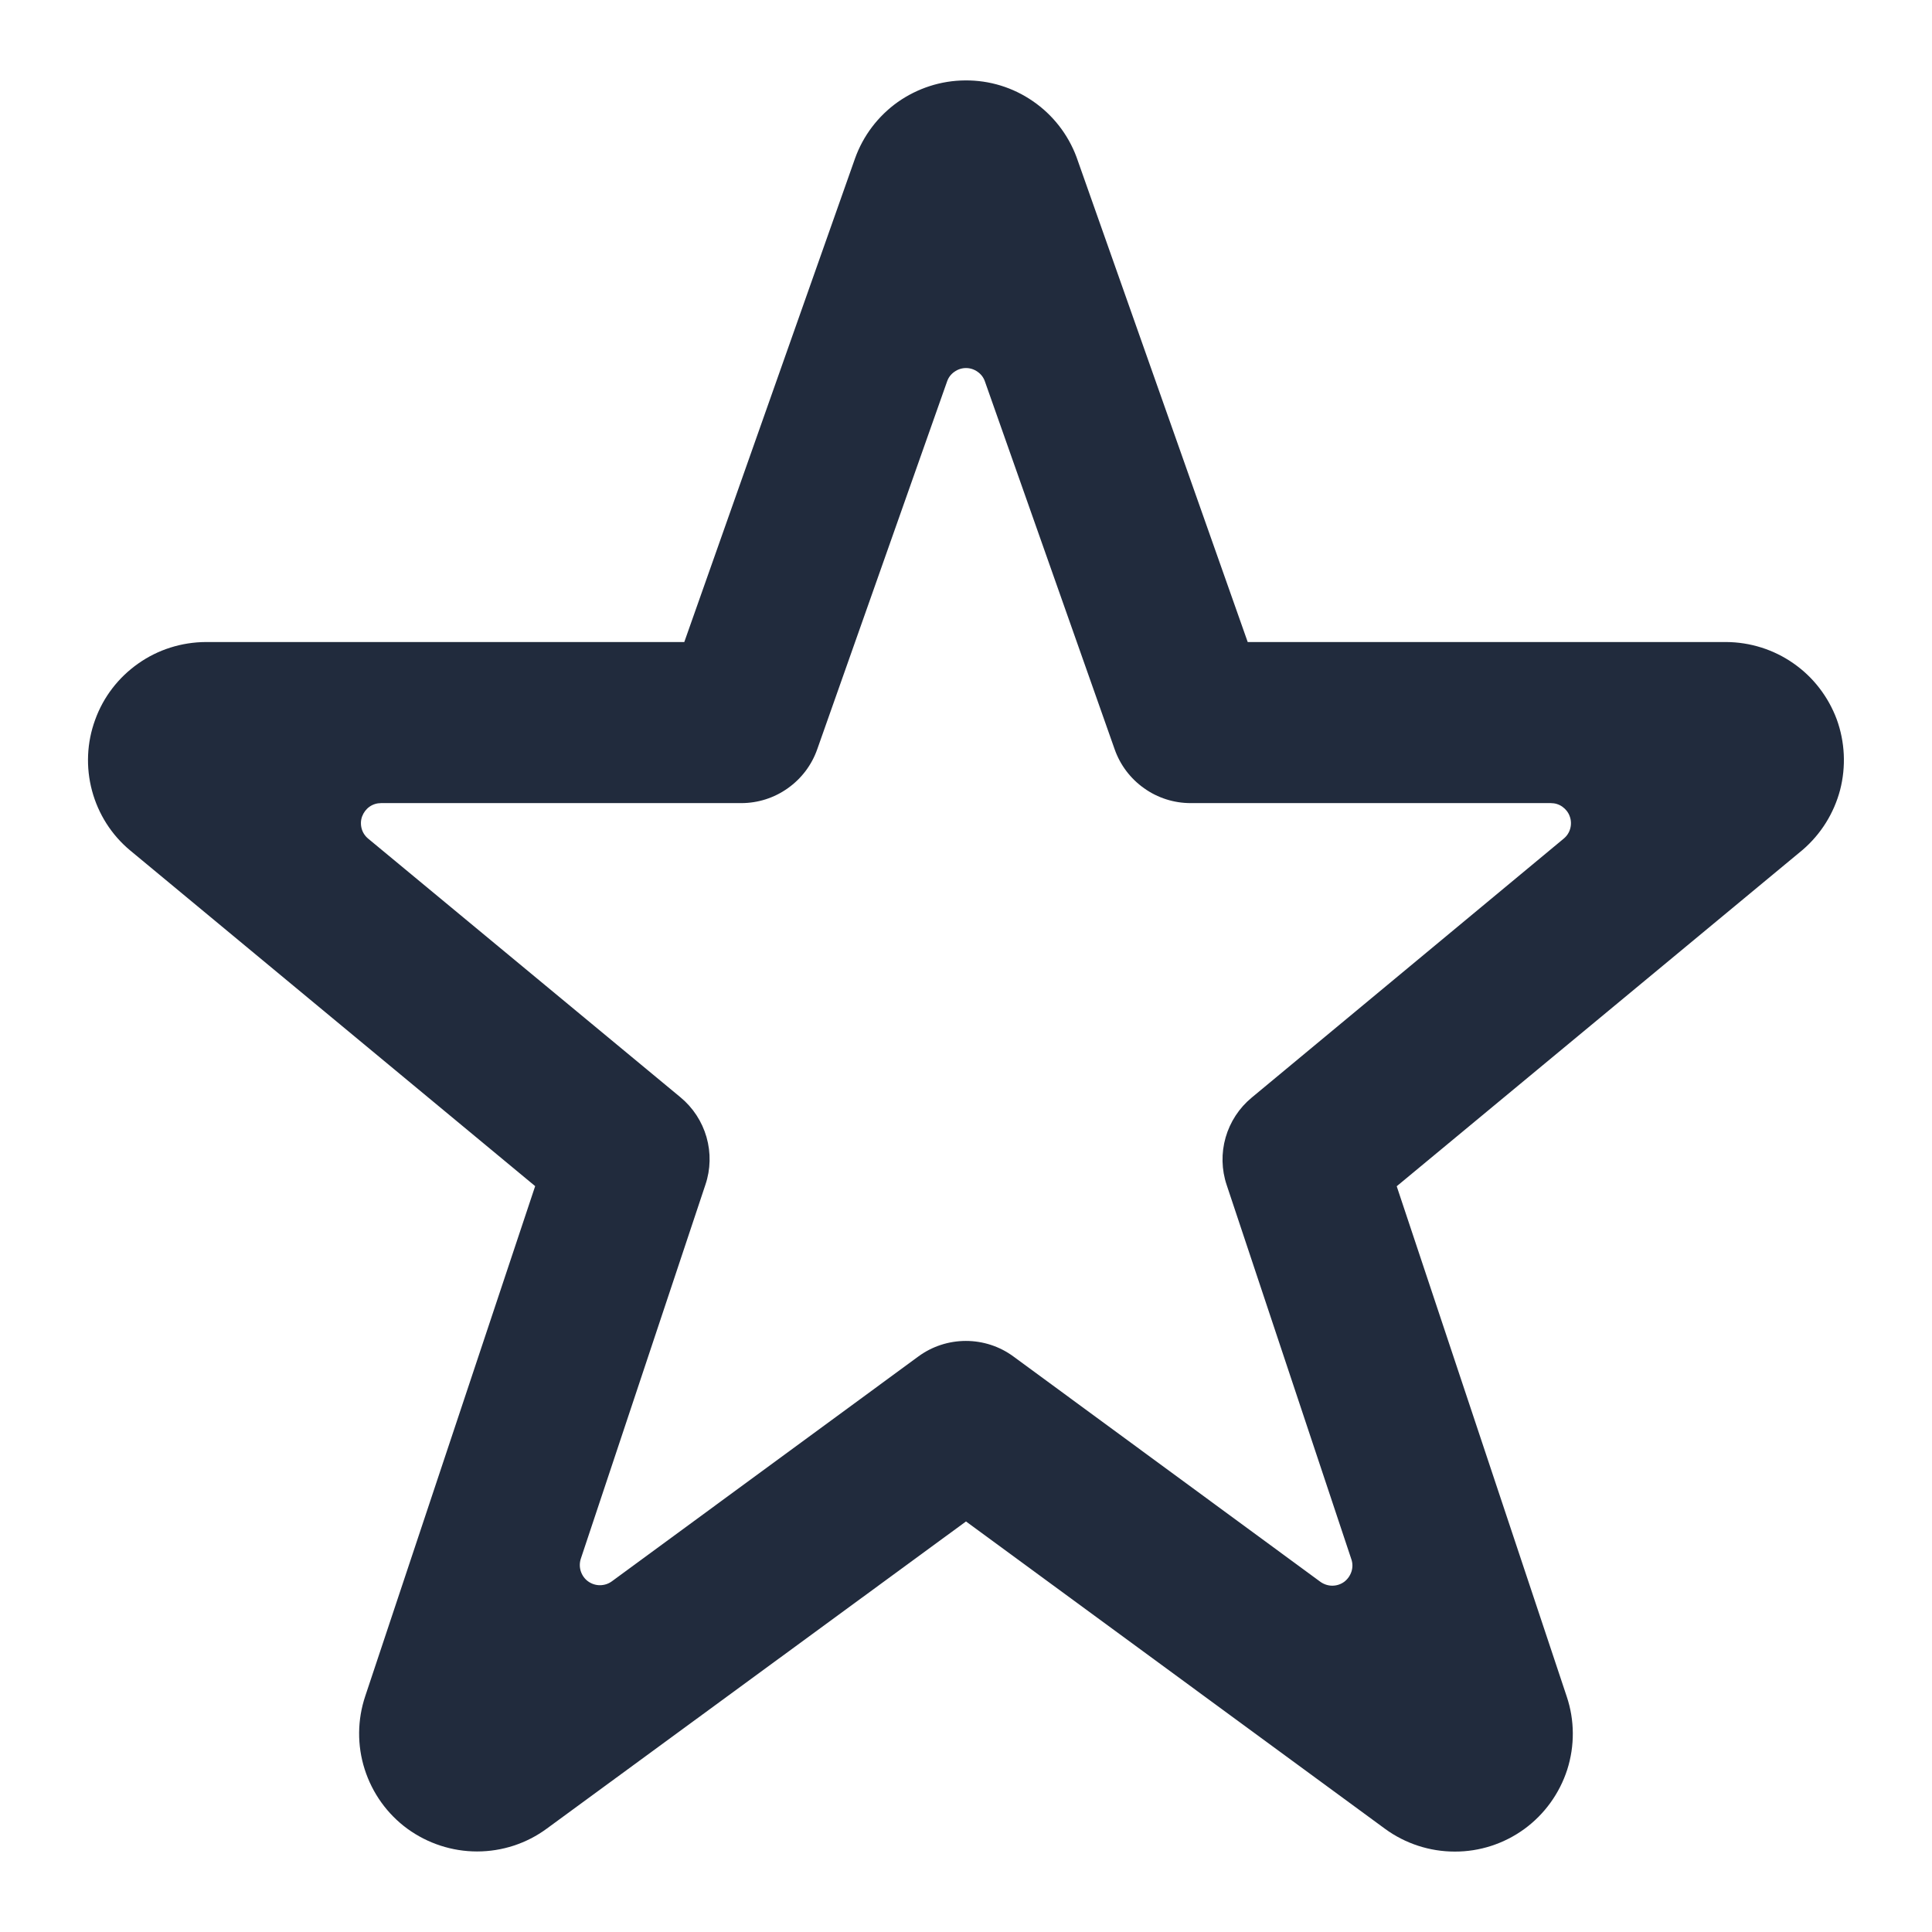 <svg width="16" height="16" viewBox="0 0 16 16" fill="none" xmlns="http://www.w3.org/2000/svg">
<path d="M15.211 5.957C15.141 5.77 15.017 5.608 14.853 5.494C14.689 5.379 14.494 5.318 14.295 5.317H10.333L8.915 1.3C8.845 1.113 8.719 0.951 8.554 0.838C8.389 0.724 8.194 0.664 7.993 0.666C7.793 0.667 7.599 0.73 7.435 0.845C7.272 0.961 7.148 1.124 7.081 1.312L5.667 5.317H1.705C1.505 5.318 1.309 5.379 1.145 5.495C0.981 5.61 0.856 5.772 0.788 5.961C0.719 6.149 0.71 6.354 0.762 6.548C0.814 6.742 0.924 6.915 1.078 7.043L4.432 9.823L3.025 14.046C2.959 14.242 2.957 14.455 3.02 14.652C3.083 14.85 3.207 15.023 3.374 15.145C3.542 15.267 3.744 15.333 3.951 15.333C4.159 15.333 4.361 15.267 4.528 15.144L8 12.6L11.471 15.146C11.638 15.268 11.84 15.334 12.047 15.334C12.254 15.335 12.456 15.269 12.624 15.147C12.791 15.025 12.915 14.853 12.979 14.656C13.042 14.458 13.041 14.246 12.975 14.05L11.567 9.824L14.929 7.038C15.08 6.908 15.188 6.735 15.239 6.542C15.289 6.348 15.279 6.144 15.211 5.957V5.957ZM10.366 9.09C10.262 9.176 10.187 9.291 10.15 9.42C10.113 9.549 10.116 9.687 10.159 9.814L11.191 12.912C11.203 12.946 11.203 12.982 11.192 13.016C11.181 13.049 11.16 13.079 11.132 13.1C11.103 13.121 11.069 13.132 11.033 13.132C10.998 13.132 10.963 13.12 10.935 13.1L8.393 11.234C8.279 11.15 8.141 11.105 7.999 11.105C7.857 11.105 7.719 11.15 7.605 11.234L5.067 13.096C5.038 13.117 5.004 13.128 4.968 13.128C4.933 13.128 4.899 13.117 4.87 13.096C4.842 13.076 4.821 13.046 4.81 13.013C4.799 12.979 4.799 12.943 4.81 12.909L5.842 9.811C5.885 9.684 5.888 9.547 5.851 9.417C5.814 9.288 5.739 9.173 5.635 9.087L3.05 6.946C3.023 6.924 3.004 6.895 2.995 6.862C2.986 6.829 2.987 6.793 2.999 6.761C3.011 6.729 3.032 6.701 3.06 6.681C3.088 6.661 3.122 6.651 3.156 6.651H6.139C6.277 6.651 6.412 6.608 6.524 6.528C6.637 6.448 6.722 6.336 6.768 6.205L7.843 3.16C7.854 3.127 7.875 3.099 7.904 3.079C7.932 3.059 7.965 3.048 8 3.048C8.035 3.048 8.068 3.059 8.096 3.079C8.125 3.099 8.146 3.127 8.157 3.16L9.231 6.205C9.277 6.336 9.362 6.448 9.475 6.528C9.587 6.608 9.722 6.651 9.86 6.651H12.843C12.878 6.651 12.911 6.661 12.939 6.681C12.967 6.701 12.989 6.729 13 6.761C13.012 6.793 13.013 6.829 13.004 6.862C12.995 6.895 12.976 6.924 12.949 6.946L10.366 9.09Z" fill="#212B3D"/>
</svg>
